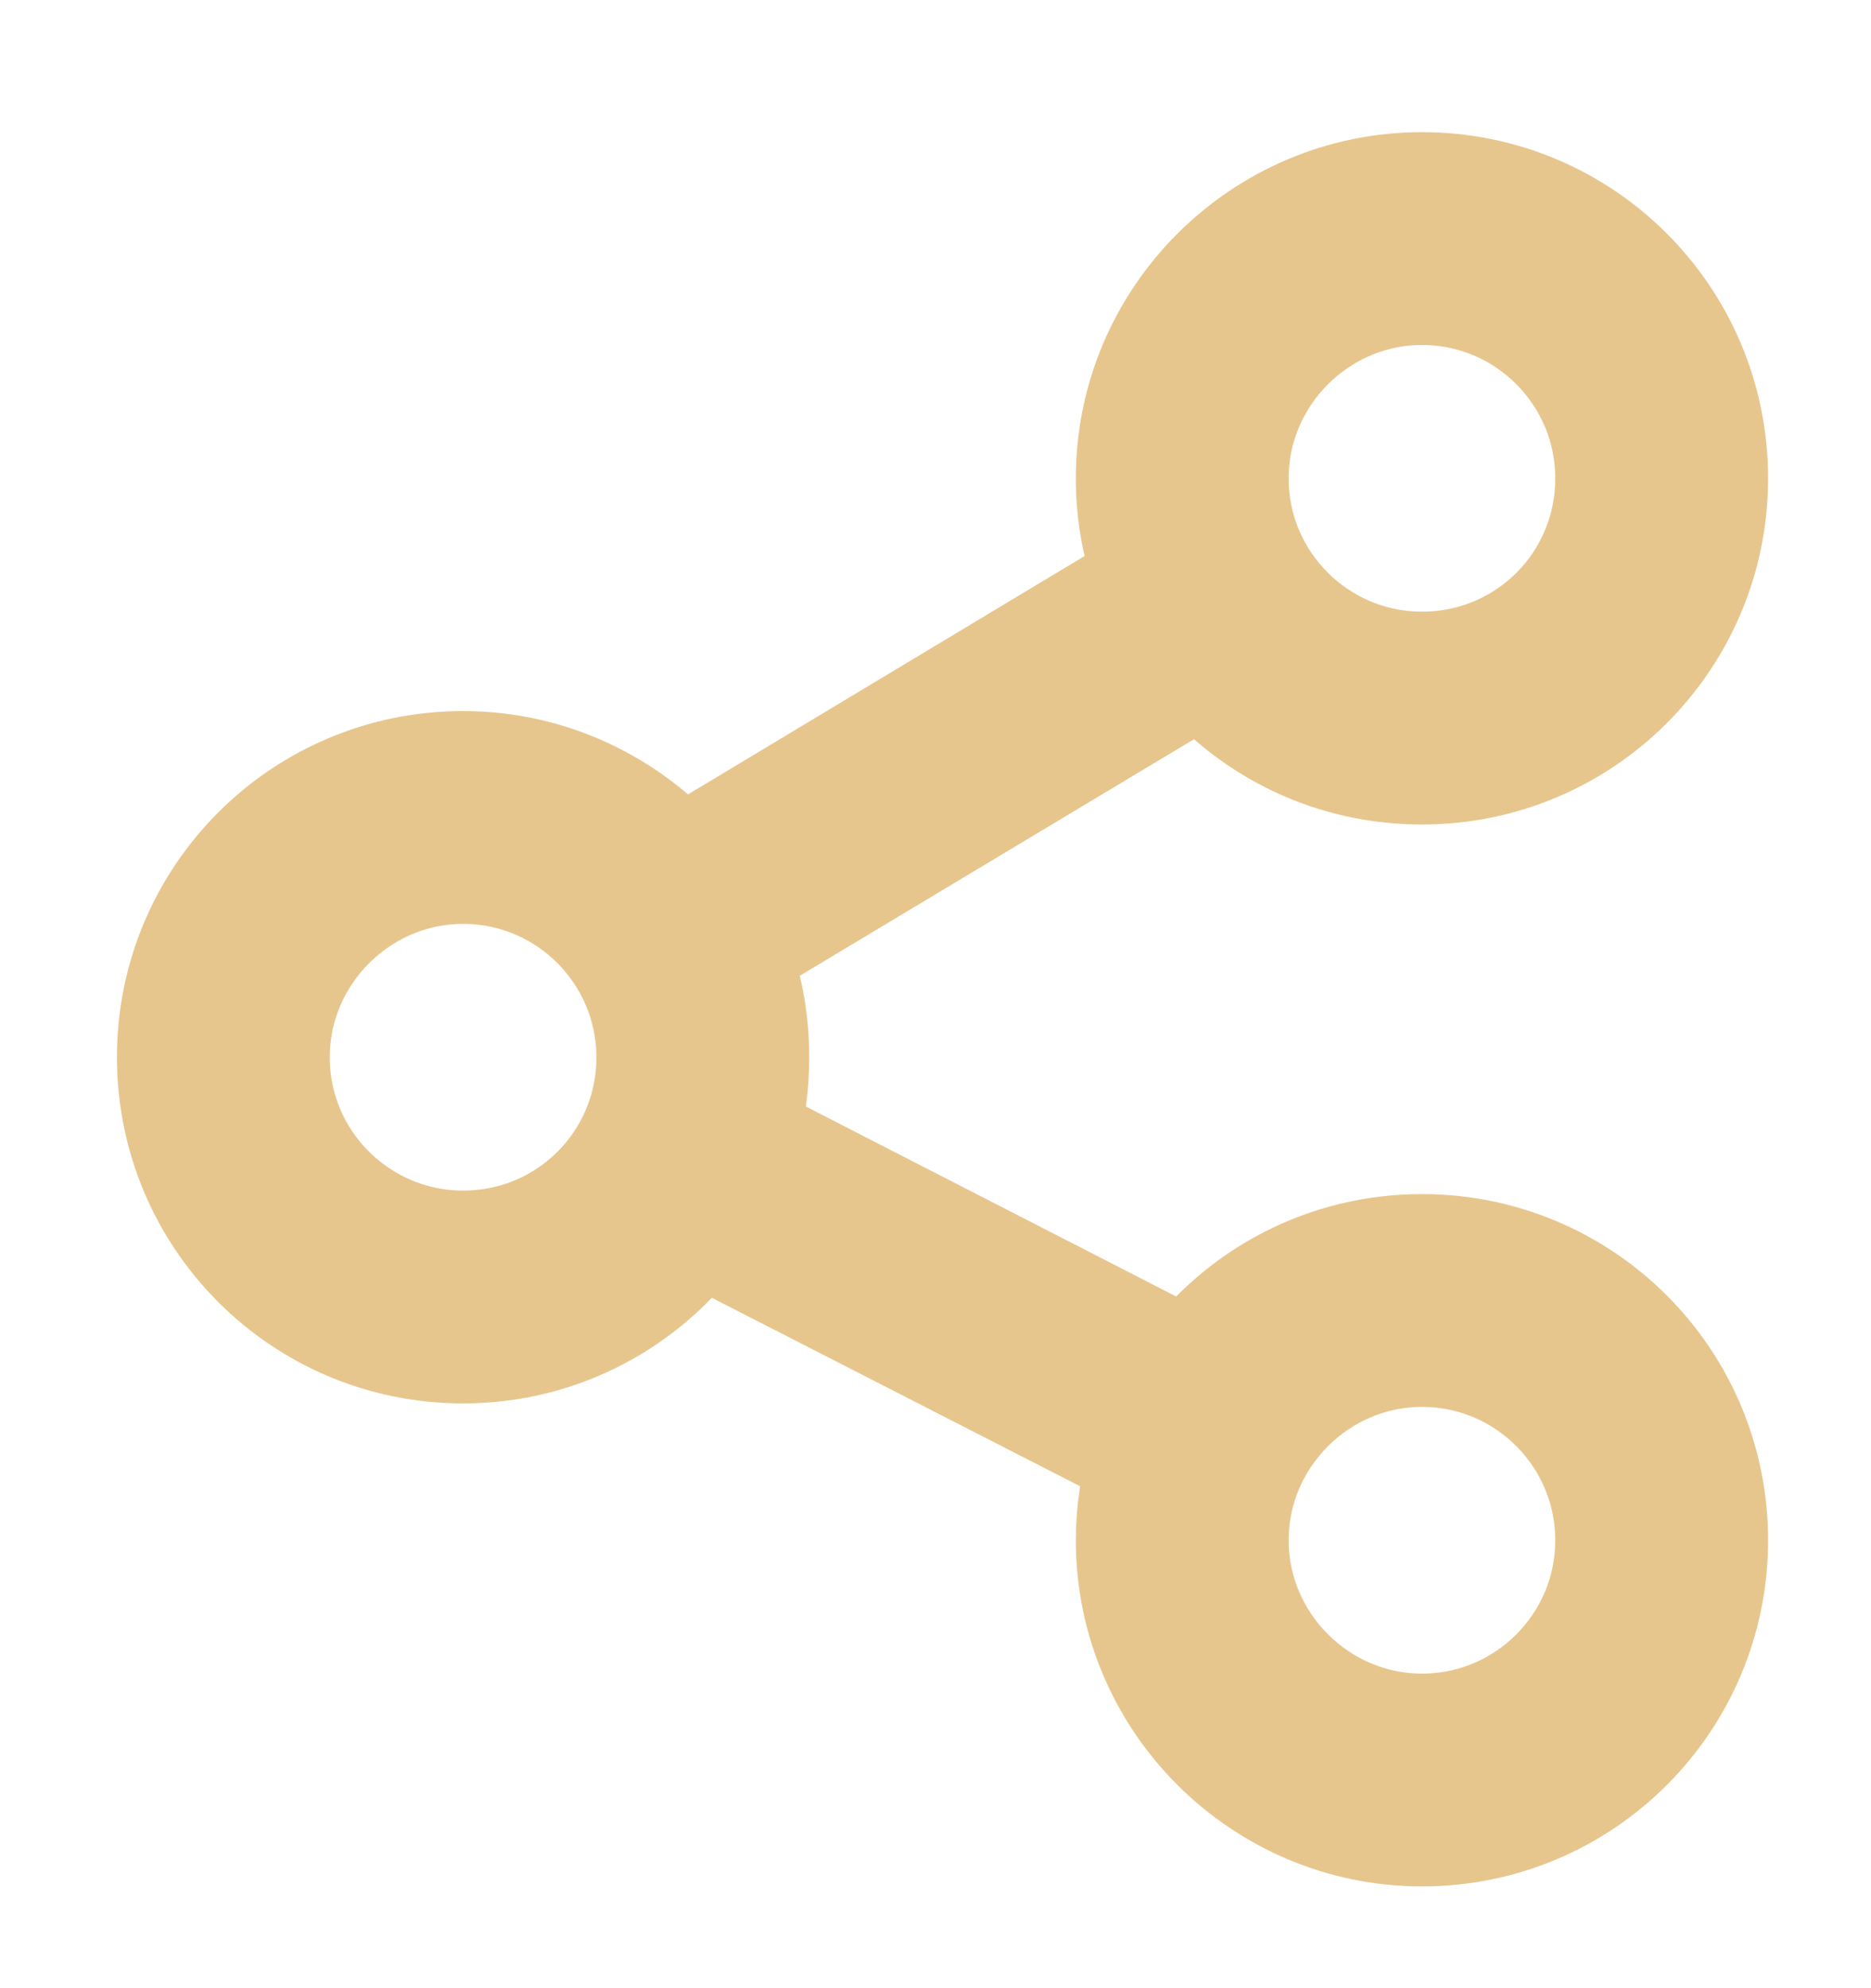 <svg xmlns="http://www.w3.org/2000/svg" viewBox="0 0 16 17" width="16" height="17">
	<defs>
		<clipPath clipPathUnits="userSpaceOnUse" id="cp1">
			<path d="M-563 -487L77 -487L77 167L-563 167Z" />
		</clipPath>
	</defs>
	<style>
		tspan { white-space:pre }
		.shp0 { fill: #e7c68e;stroke: #e7c68e } 
	</style>
	<g id="All Posting" clip-path="url(#cp1)">
		<g id="Group 437">
			<g id="share(1)">
				<g id="Group 11">
					<path id="Path 4" fill-rule="evenodd" class="shp0" d="M14.62 13.17C14.62 14.53 13.52 15.63 12.16 15.63C10.81 15.63 9.7 14.53 9.7 13.17C9.7 12.92 9.74 12.67 9.81 12.44L5.96 10.47C5.51 11.1 4.78 11.5 3.96 11.5C2.6 11.5 1.5 10.4 1.5 9.04C1.5 7.68 2.6 6.58 3.96 6.58C4.7 6.58 5.36 6.91 5.81 7.42L9.87 4.98C9.76 4.71 9.7 4.41 9.7 4.09C9.7 2.73 10.81 1.63 12.16 1.63C13.52 1.63 14.62 2.73 14.62 4.09C14.62 5.45 13.52 6.55 12.16 6.55C11.41 6.55 10.74 6.22 10.29 5.69L6.24 8.12C6.36 8.4 6.42 8.71 6.42 9.04C6.42 9.28 6.39 9.51 6.32 9.73L10.18 11.71C10.63 11.1 11.35 10.71 12.16 10.71C13.52 10.71 14.62 11.81 14.62 13.17ZM10.52 4.09C10.52 5 11.26 5.73 12.16 5.73C13.07 5.73 13.8 5 13.8 4.09C13.8 3.19 13.07 2.45 12.16 2.45C11.26 2.45 10.52 3.19 10.52 4.09ZM5.6 9.04C5.6 8.14 4.87 7.4 3.96 7.4C3.06 7.4 2.32 8.14 2.32 9.04C2.32 9.95 3.06 10.68 3.96 10.68C4.87 10.68 5.6 9.95 5.6 9.04ZM13.8 13.17C13.8 12.27 13.07 11.53 12.16 11.53C11.26 11.53 10.52 12.27 10.52 13.17C10.52 14.07 11.26 14.81 12.16 14.81C13.07 14.81 13.8 14.07 13.8 13.17Z" />
				</g>
			</g>
		</g>
	</g>
</svg>